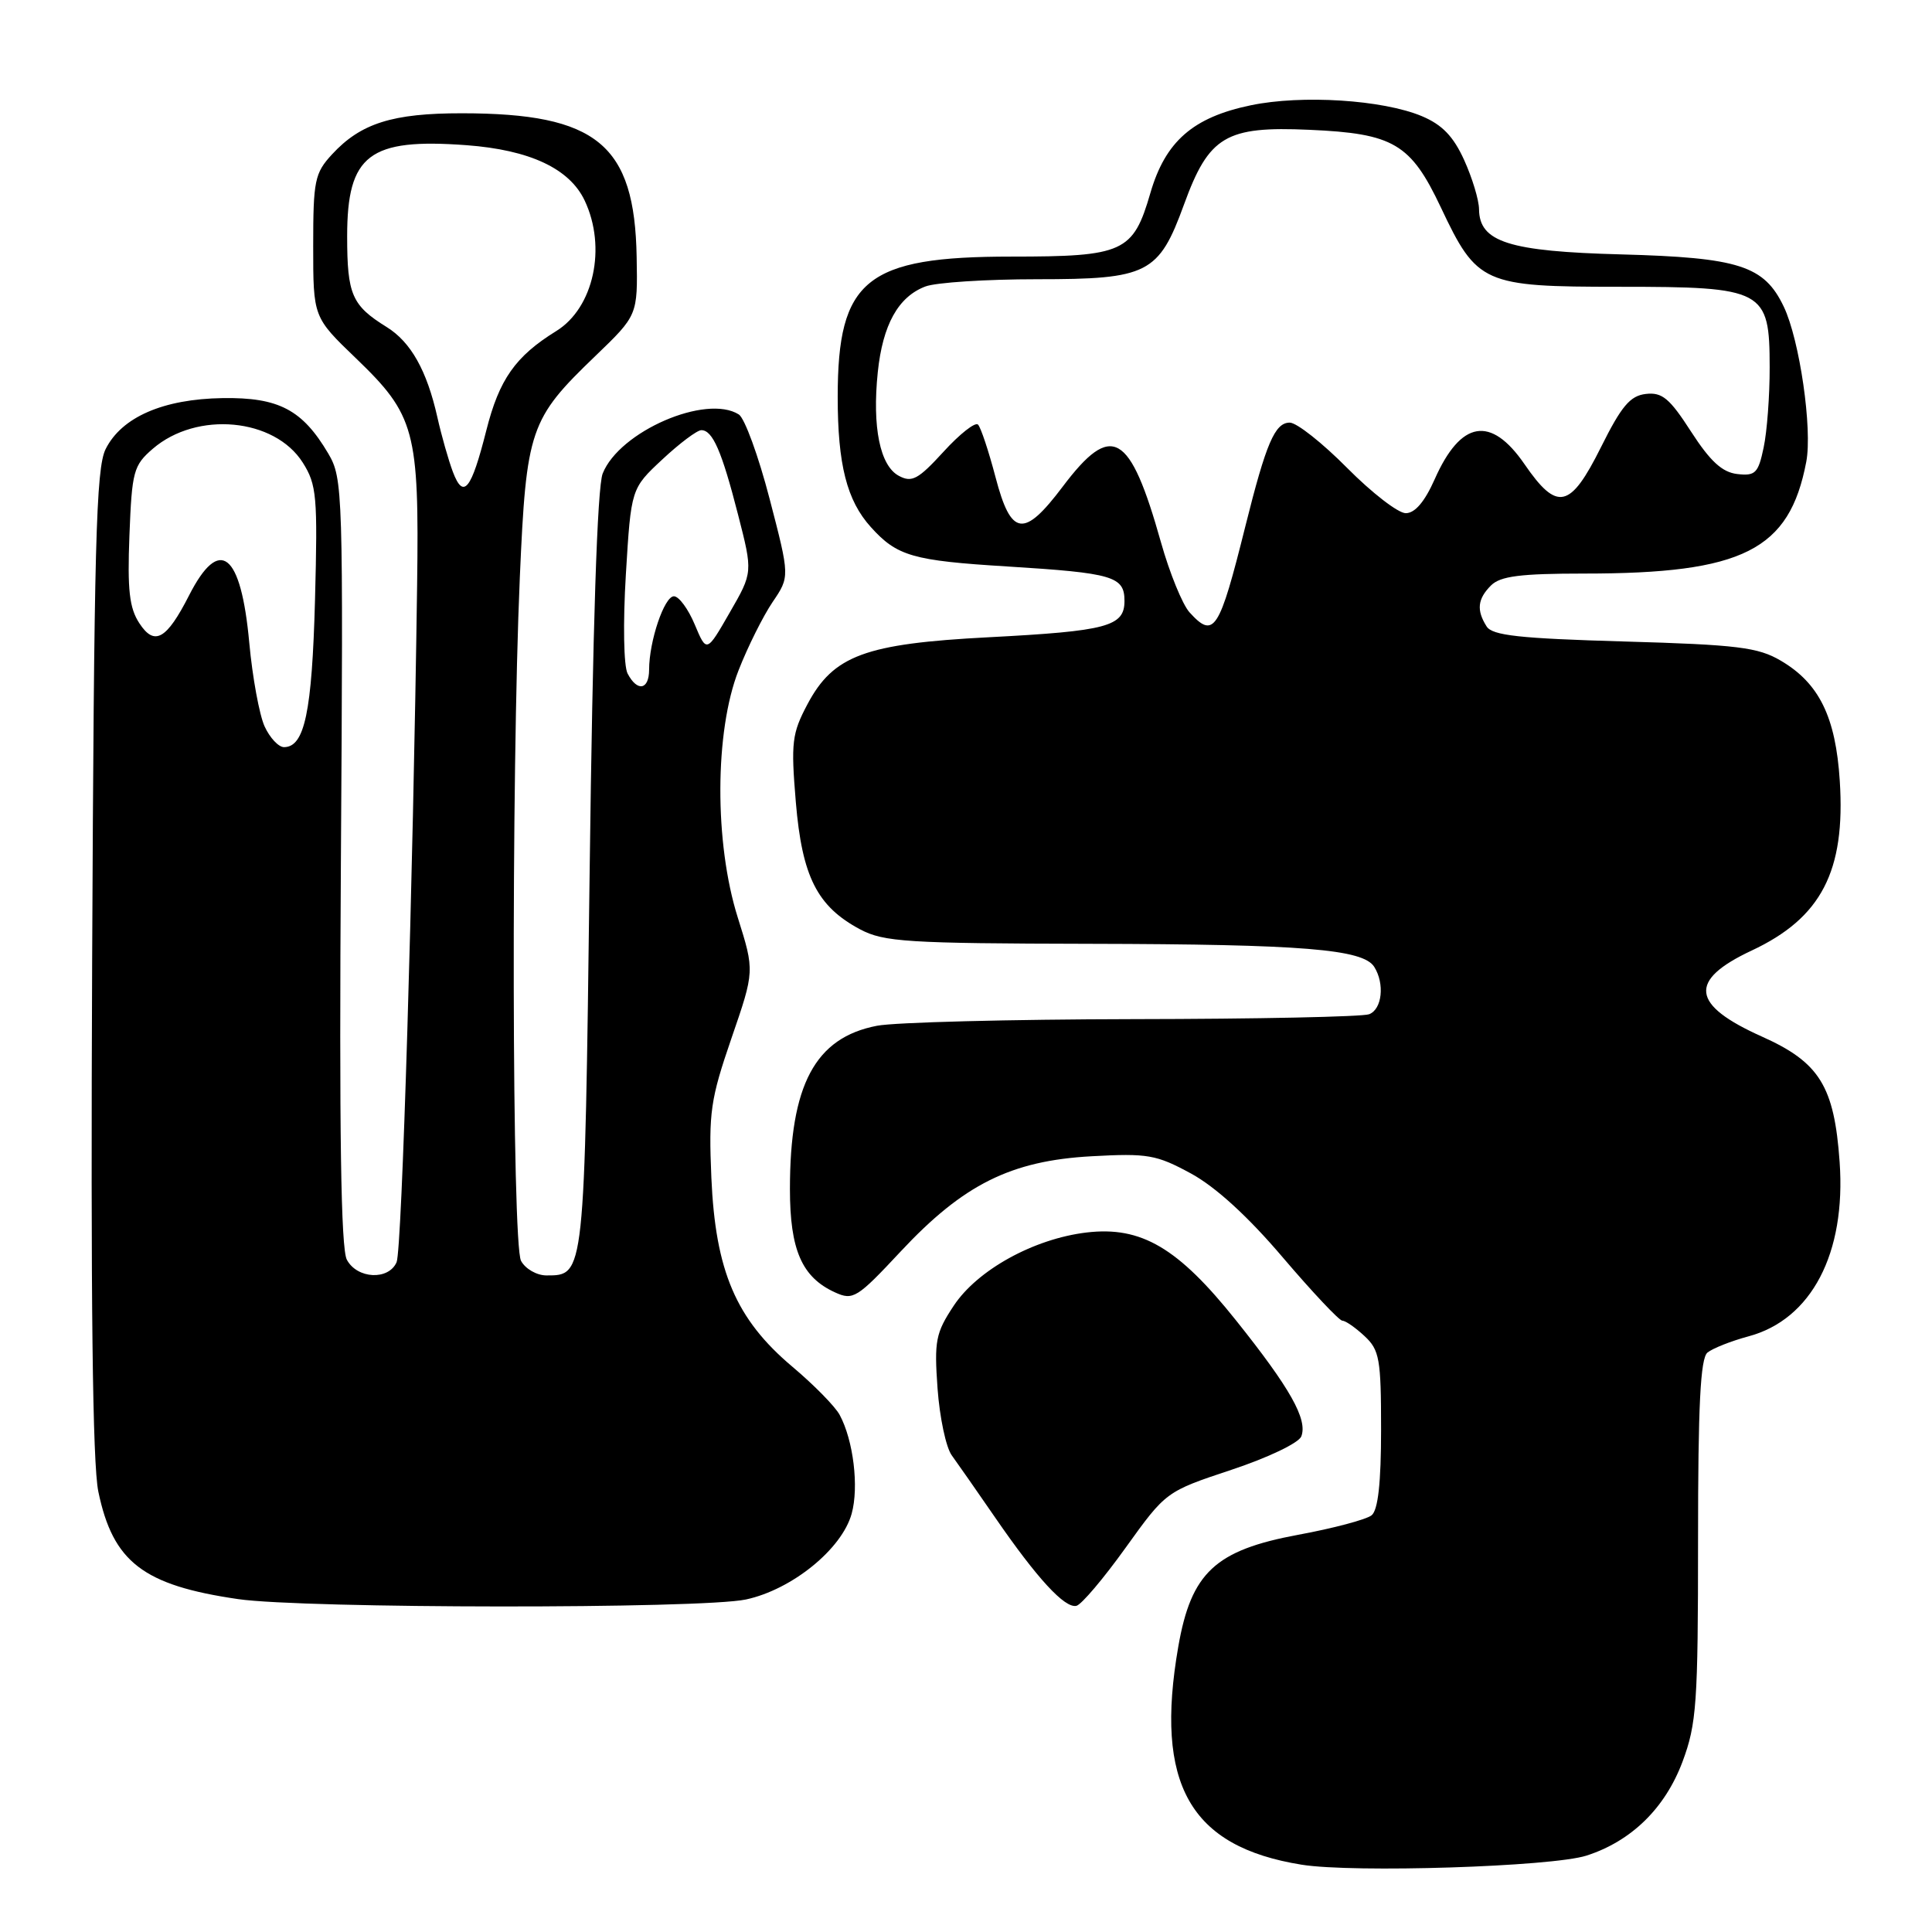 <?xml version="1.0" encoding="UTF-8" standalone="no"?>
<!DOCTYPE svg PUBLIC "-//W3C//DTD SVG 1.1//EN" "http://www.w3.org/Graphics/SVG/1.1/DTD/svg11.dtd" >
<svg xmlns="http://www.w3.org/2000/svg" xmlns:xlink="http://www.w3.org/1999/xlink" version="1.1" viewBox="0 0 256 256">
 <g >
 <path fill="currentColor"
d=" M 210.21 245.88 C 216.16 243.97 220.63 239.60 222.94 233.44 C 224.81 228.43 225.00 225.72 225.00 204.08 C 225.00 186.23 225.31 179.99 226.25 179.22 C 226.94 178.66 229.37 177.70 231.66 177.08 C 240.03 174.85 244.62 166.08 243.76 153.96 C 243.05 143.93 241.10 140.77 233.48 137.36 C 224.05 133.14 223.66 129.91 232.11 125.95 C 241.33 121.63 244.55 115.44 243.78 103.47 C 243.24 94.99 241.04 90.52 235.96 87.54 C 232.95 85.77 230.24 85.43 215.21 85.00 C 201.32 84.60 197.74 84.21 196.98 83.00 C 195.62 80.85 195.78 79.36 197.57 77.57 C 198.81 76.34 201.46 76.00 209.93 76.00 C 230.97 76.00 237.11 72.91 239.34 61.19 C 240.17 56.84 238.46 45.03 236.36 40.64 C 233.77 35.20 230.43 34.13 214.84 33.71 C 199.95 33.32 196.02 32.07 195.98 27.73 C 195.97 26.50 195.08 23.57 194.01 21.21 C 192.58 18.06 191.09 16.52 188.40 15.39 C 183.21 13.22 172.51 12.54 165.74 13.95 C 158.08 15.54 154.42 18.73 152.43 25.58 C 150.15 33.43 148.90 34.00 134.01 34.00 C 114.76 34.00 111.00 37.04 111.00 52.60 C 111.00 61.56 112.21 66.32 115.39 69.84 C 118.86 73.69 120.92 74.29 133.48 75.06 C 147.50 75.93 149.00 76.37 149.00 79.63 C 149.00 83.01 146.71 83.62 131.00 84.44 C 114.62 85.29 110.42 86.85 106.99 93.32 C 104.94 97.19 104.79 98.37 105.45 106.27 C 106.28 116.16 108.27 120.11 113.98 123.15 C 117.12 124.81 120.18 125.01 144.48 125.06 C 172.65 125.12 180.61 125.77 182.09 128.11 C 183.50 130.34 183.14 133.73 181.42 134.39 C 180.55 134.73 166.49 135.02 150.17 135.04 C 133.85 135.07 118.56 135.46 116.20 135.92 C 108.00 137.50 104.67 143.75 104.67 157.55 C 104.67 165.62 106.25 169.25 110.65 171.25 C 113.04 172.34 113.57 172.01 119.35 165.82 C 127.65 156.94 133.94 153.80 144.64 153.21 C 152.08 152.80 153.22 153.00 157.82 155.50 C 161.07 157.27 165.37 161.19 169.98 166.62 C 173.91 171.23 177.46 175.00 177.87 175.00 C 178.29 175.00 179.61 175.92 180.81 177.04 C 182.79 178.88 183.00 180.07 183.00 189.42 C 183.00 196.48 182.60 200.08 181.75 200.78 C 181.06 201.34 176.68 202.51 172.00 203.37 C 161.02 205.41 157.84 208.38 156.13 218.18 C 152.96 236.39 157.65 244.70 172.46 247.08 C 179.33 248.19 205.63 247.35 210.21 245.88 Z  M 98.84 211.94 C 104.94 210.63 111.56 205.26 112.85 200.57 C 113.83 197.04 113.08 190.85 111.26 187.48 C 110.67 186.37 107.83 183.48 104.95 181.06 C 97.52 174.79 94.80 168.42 94.26 156.06 C 93.89 147.39 94.14 145.67 96.92 137.58 C 99.99 128.67 99.99 128.67 97.76 121.58 C 94.64 111.69 94.69 96.90 97.86 88.83 C 99.08 85.70 101.12 81.63 102.37 79.78 C 104.66 76.41 104.66 76.41 101.98 66.11 C 100.51 60.44 98.67 55.41 97.90 54.92 C 93.57 52.18 82.08 57.16 79.86 62.74 C 79.14 64.54 78.54 83.02 78.13 115.60 C 77.45 169.27 77.48 169.00 72.41 169.00 C 71.12 169.00 69.61 168.13 69.04 167.07 C 67.83 164.81 67.73 102.93 68.88 76.50 C 69.74 56.84 70.19 55.53 78.89 47.17 C 84.50 41.77 84.50 41.77 84.36 34.06 C 84.10 19.13 79.10 15.02 61.22 15.01 C 52.02 15.00 47.80 16.33 44.00 20.45 C 41.70 22.94 41.50 23.92 41.50 32.60 C 41.50 42.03 41.50 42.03 47.16 47.47 C 54.99 55.00 55.55 57.05 55.27 77.50 C 54.73 117.04 53.26 165.63 52.55 167.25 C 51.49 169.68 47.32 169.47 45.96 166.92 C 45.17 165.46 44.94 150.00 45.17 114.17 C 45.49 64.99 45.44 63.40 43.50 60.10 C 40.07 54.29 36.94 52.64 29.51 52.75 C 21.62 52.87 16.12 55.27 14.00 59.50 C 12.72 62.06 12.46 72.12 12.21 127.39 C 12.01 172.29 12.26 193.94 13.03 197.65 C 14.97 206.98 18.97 210.06 31.55 211.89 C 40.28 213.16 92.96 213.20 98.84 211.94 Z  M 149.16 205.07 C 154.50 197.64 154.50 197.64 163.16 194.76 C 168.02 193.15 172.09 191.20 172.43 190.33 C 173.29 188.09 170.96 183.94 163.78 174.96 C 156.09 165.32 151.22 162.46 143.99 163.31 C 137.00 164.14 129.52 168.26 126.37 173.02 C 123.98 176.63 123.78 177.67 124.23 183.98 C 124.51 187.82 125.35 191.81 126.12 192.85 C 126.88 193.90 129.48 197.62 131.89 201.12 C 137.42 209.15 141.09 213.14 142.63 212.78 C 143.29 212.63 146.23 209.16 149.16 205.07 Z  M 157.61 81.13 C 156.68 80.09 154.98 75.93 153.84 71.88 C 149.71 57.20 147.32 55.85 140.80 64.50 C 135.65 71.33 133.97 71.08 131.91 63.22 C 131.00 59.76 129.96 56.63 129.59 56.26 C 129.22 55.89 127.16 57.51 125.02 59.86 C 121.66 63.53 120.83 63.98 119.10 63.05 C 116.60 61.71 115.56 56.59 116.31 49.32 C 116.96 43.04 119.02 39.32 122.62 37.96 C 124.00 37.43 130.67 37.00 137.43 37.00 C 152.12 37.00 153.54 36.28 156.89 27.09 C 160.19 18.03 162.42 16.70 173.50 17.20 C 184.66 17.69 186.92 19.02 190.92 27.48 C 195.71 37.63 196.53 38.00 214.52 38.00 C 233.78 38.00 234.48 38.38 234.49 48.66 C 234.50 52.42 234.14 57.21 233.69 59.31 C 232.98 62.70 232.59 63.09 230.19 62.81 C 228.20 62.58 226.62 61.13 224.08 57.20 C 221.23 52.77 220.24 51.95 218.08 52.20 C 216.00 52.44 214.85 53.81 212.14 59.25 C 208.06 67.43 206.34 67.81 202.00 61.50 C 197.54 55.02 193.56 55.70 190.10 63.51 C 188.78 66.48 187.49 68.00 186.27 68.00 C 185.26 68.00 181.77 65.30 178.50 62.00 C 175.23 58.70 171.82 56.00 170.90 56.00 C 168.93 56.00 167.77 58.71 165.02 69.72 C 161.55 83.63 160.86 84.71 157.61 81.13 Z  M 35.06 96.25 C 34.37 94.74 33.45 89.75 33.03 85.17 C 31.93 73.19 29.10 70.96 25.06 78.88 C 22.07 84.75 20.47 85.65 18.47 82.59 C 17.14 80.57 16.87 78.18 17.15 70.94 C 17.48 62.44 17.69 61.67 20.25 59.46 C 26.09 54.43 36.38 55.39 40.12 61.30 C 41.97 64.23 42.10 65.77 41.74 79.50 C 41.34 94.36 40.36 99.00 37.63 99.00 C 36.91 99.00 35.75 97.76 35.06 96.25 Z  M 83.16 89.25 C 82.64 88.26 82.54 82.56 82.93 76.12 C 83.62 64.74 83.62 64.74 87.77 60.87 C 90.05 58.74 92.37 57.00 92.93 57.00 C 94.43 57.00 95.64 59.77 97.80 68.21 C 99.76 75.85 99.76 75.85 96.69 81.17 C 93.63 86.50 93.63 86.50 92.06 82.76 C 91.20 80.70 89.96 79.01 89.30 79.01 C 88.03 79.00 86.01 84.95 86.01 88.75 C 86.00 91.43 84.44 91.70 83.16 89.25 Z  M 60.01 62.53 C 59.43 60.99 58.50 57.73 57.95 55.27 C 56.56 49.09 54.44 45.32 51.23 43.33 C 46.63 40.48 46.00 39.04 46.00 31.31 C 46.00 20.50 48.92 18.28 61.83 19.24 C 70.20 19.87 75.46 22.33 77.47 26.57 C 80.41 32.78 78.67 40.81 73.70 43.87 C 68.29 47.22 66.15 50.26 64.44 57.03 C 62.44 64.94 61.41 66.22 60.01 62.53 Z "/>
</g>
</svg>